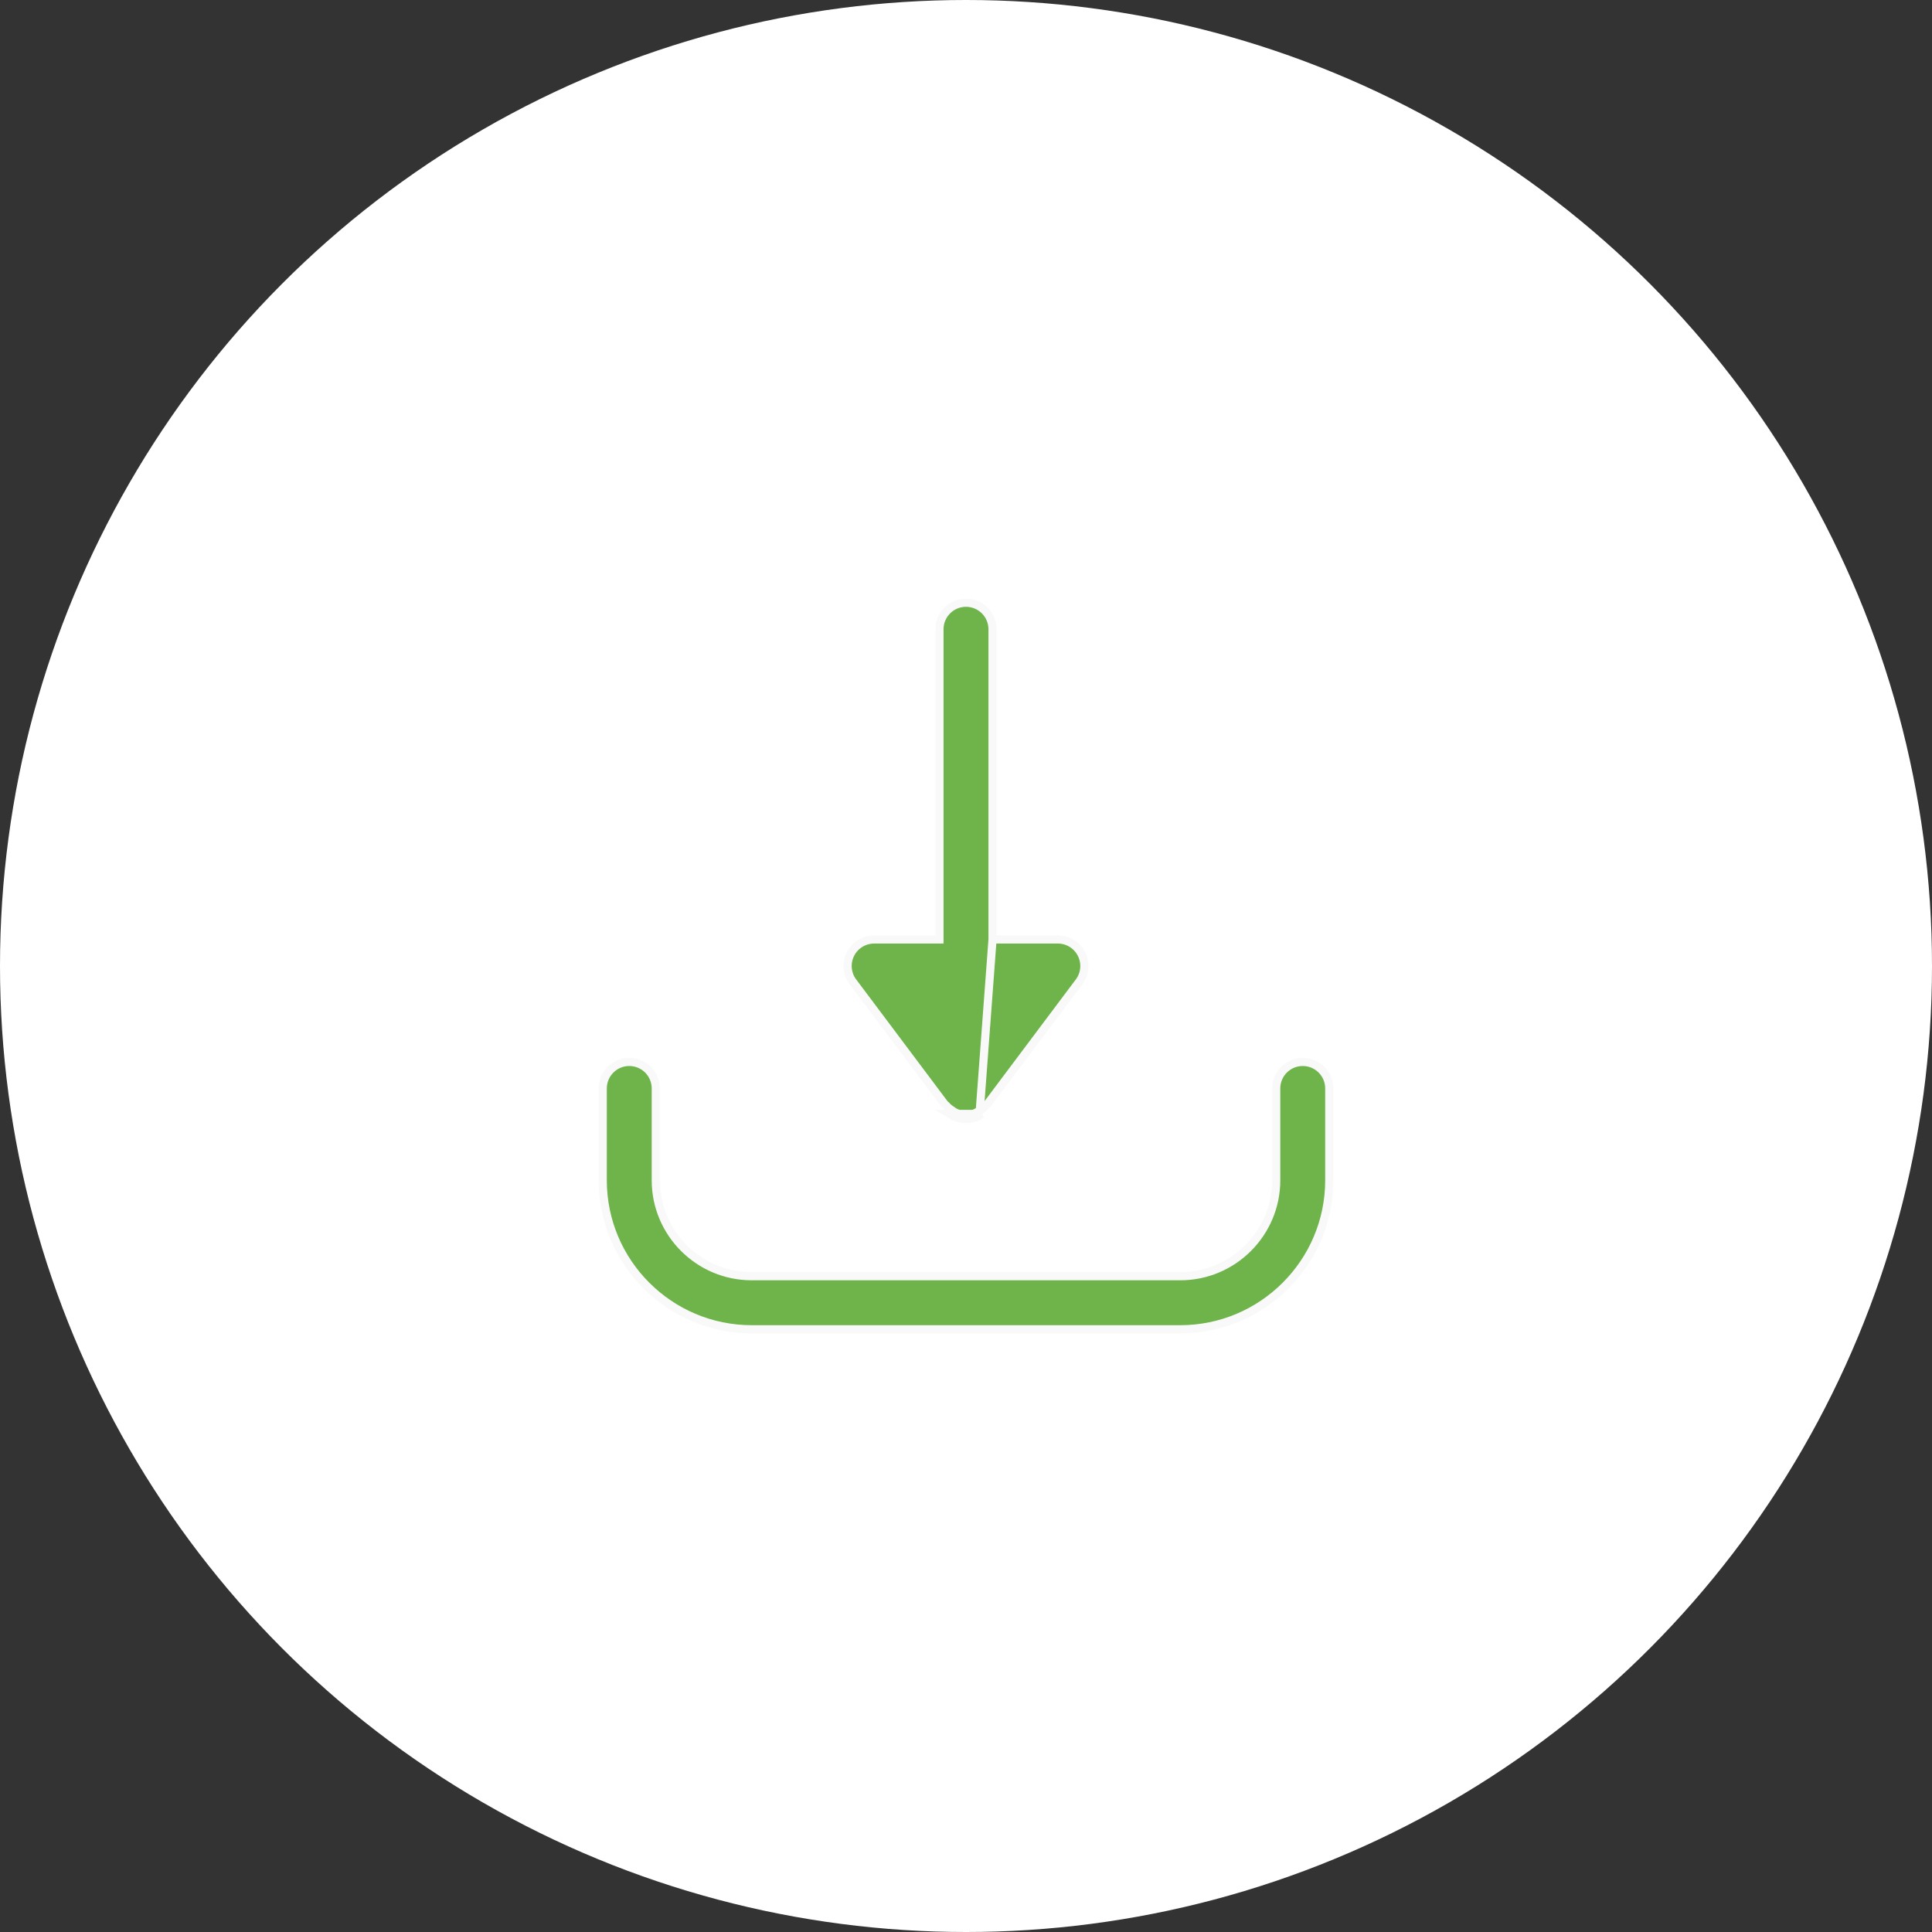<svg width="71" height="71" viewBox="0 0 71 71" fill="none" xmlns="http://www.w3.org/2000/svg">
<rect x="0" y="0" width="71" height="71" fill="#333333" stroke="none"/>
<circle cx="35.5" cy="35.5" r="35.5" fill="white"/>
<path d="M36.475 34.525V34.375V23.125C36.475 22.587 36.039 22.15 35.5 22.15C34.961 22.15 34.525 22.587 34.525 23.125V34.375V34.525H34.375H32.125C31.755 34.525 31.418 34.733 31.252 35.064C31.088 35.395 31.123 35.79 31.345 36.085L34.712 40.574C34.716 40.577 34.723 40.582 34.73 40.588C34.74 40.595 34.753 40.606 34.765 40.62L34.767 40.622L34.767 40.622C34.828 40.694 34.901 40.752 34.992 40.809C35.015 40.823 35.037 40.84 35.051 40.85C35.054 40.853 35.057 40.855 35.059 40.856C35.076 40.869 35.084 40.874 35.091 40.877L35.092 40.878C35.221 40.938 35.356 40.975 35.5 40.975C35.643 40.975 35.779 40.938 35.909 40.877L35.972 41.014M36.475 34.525L36.007 40.809M36.475 34.525H36.625H38.875C39.244 34.525 39.581 34.733 39.747 35.064C39.912 35.395 39.877 35.79 39.655 36.085L39.655 36.085L36.288 40.574C36.284 40.577 36.276 40.582 36.268 40.588C36.258 40.596 36.245 40.607 36.232 40.623C36.171 40.694 36.097 40.752 36.007 40.809L36.087 40.936M36.475 34.525L36.007 40.809M35.972 41.014L35.908 40.878C35.915 40.875 35.924 40.869 35.941 40.856C35.943 40.855 35.946 40.852 35.949 40.85C35.964 40.839 35.985 40.823 36.007 40.809M35.972 41.014C35.998 41.001 36.02 40.984 36.042 40.968C36.057 40.957 36.071 40.946 36.087 40.936M35.972 41.014C35.827 41.081 35.67 41.125 35.5 41.125C35.33 41.125 35.172 41.081 35.028 41.014C35.002 41.002 34.98 40.985 34.959 40.968C34.944 40.957 34.929 40.946 34.912 40.936H36.087M36.007 40.809C36.007 40.809 36.007 40.809 36.007 40.809L36.087 40.936" fill="#6EB44A" stroke="#F9F9F9" stroke-width="0.3"/>
<path d="M46.9 40C46.9 39.462 47.336 39.025 47.875 39.025C48.414 39.025 48.85 39.462 48.85 40V43.375C48.85 46.394 46.394 48.85 43.375 48.85H27.625C24.606 48.85 22.15 46.394 22.15 43.375V40C22.15 39.462 22.586 39.025 23.125 39.025C23.664 39.025 24.1 39.462 24.1 40V43.375C24.1 45.319 25.681 46.9 27.625 46.9H43.375C45.319 46.9 46.9 45.319 46.9 43.375V40Z" fill="#6EB44A" stroke="#F9F9F9" stroke-width="0.3"/>
</svg>
